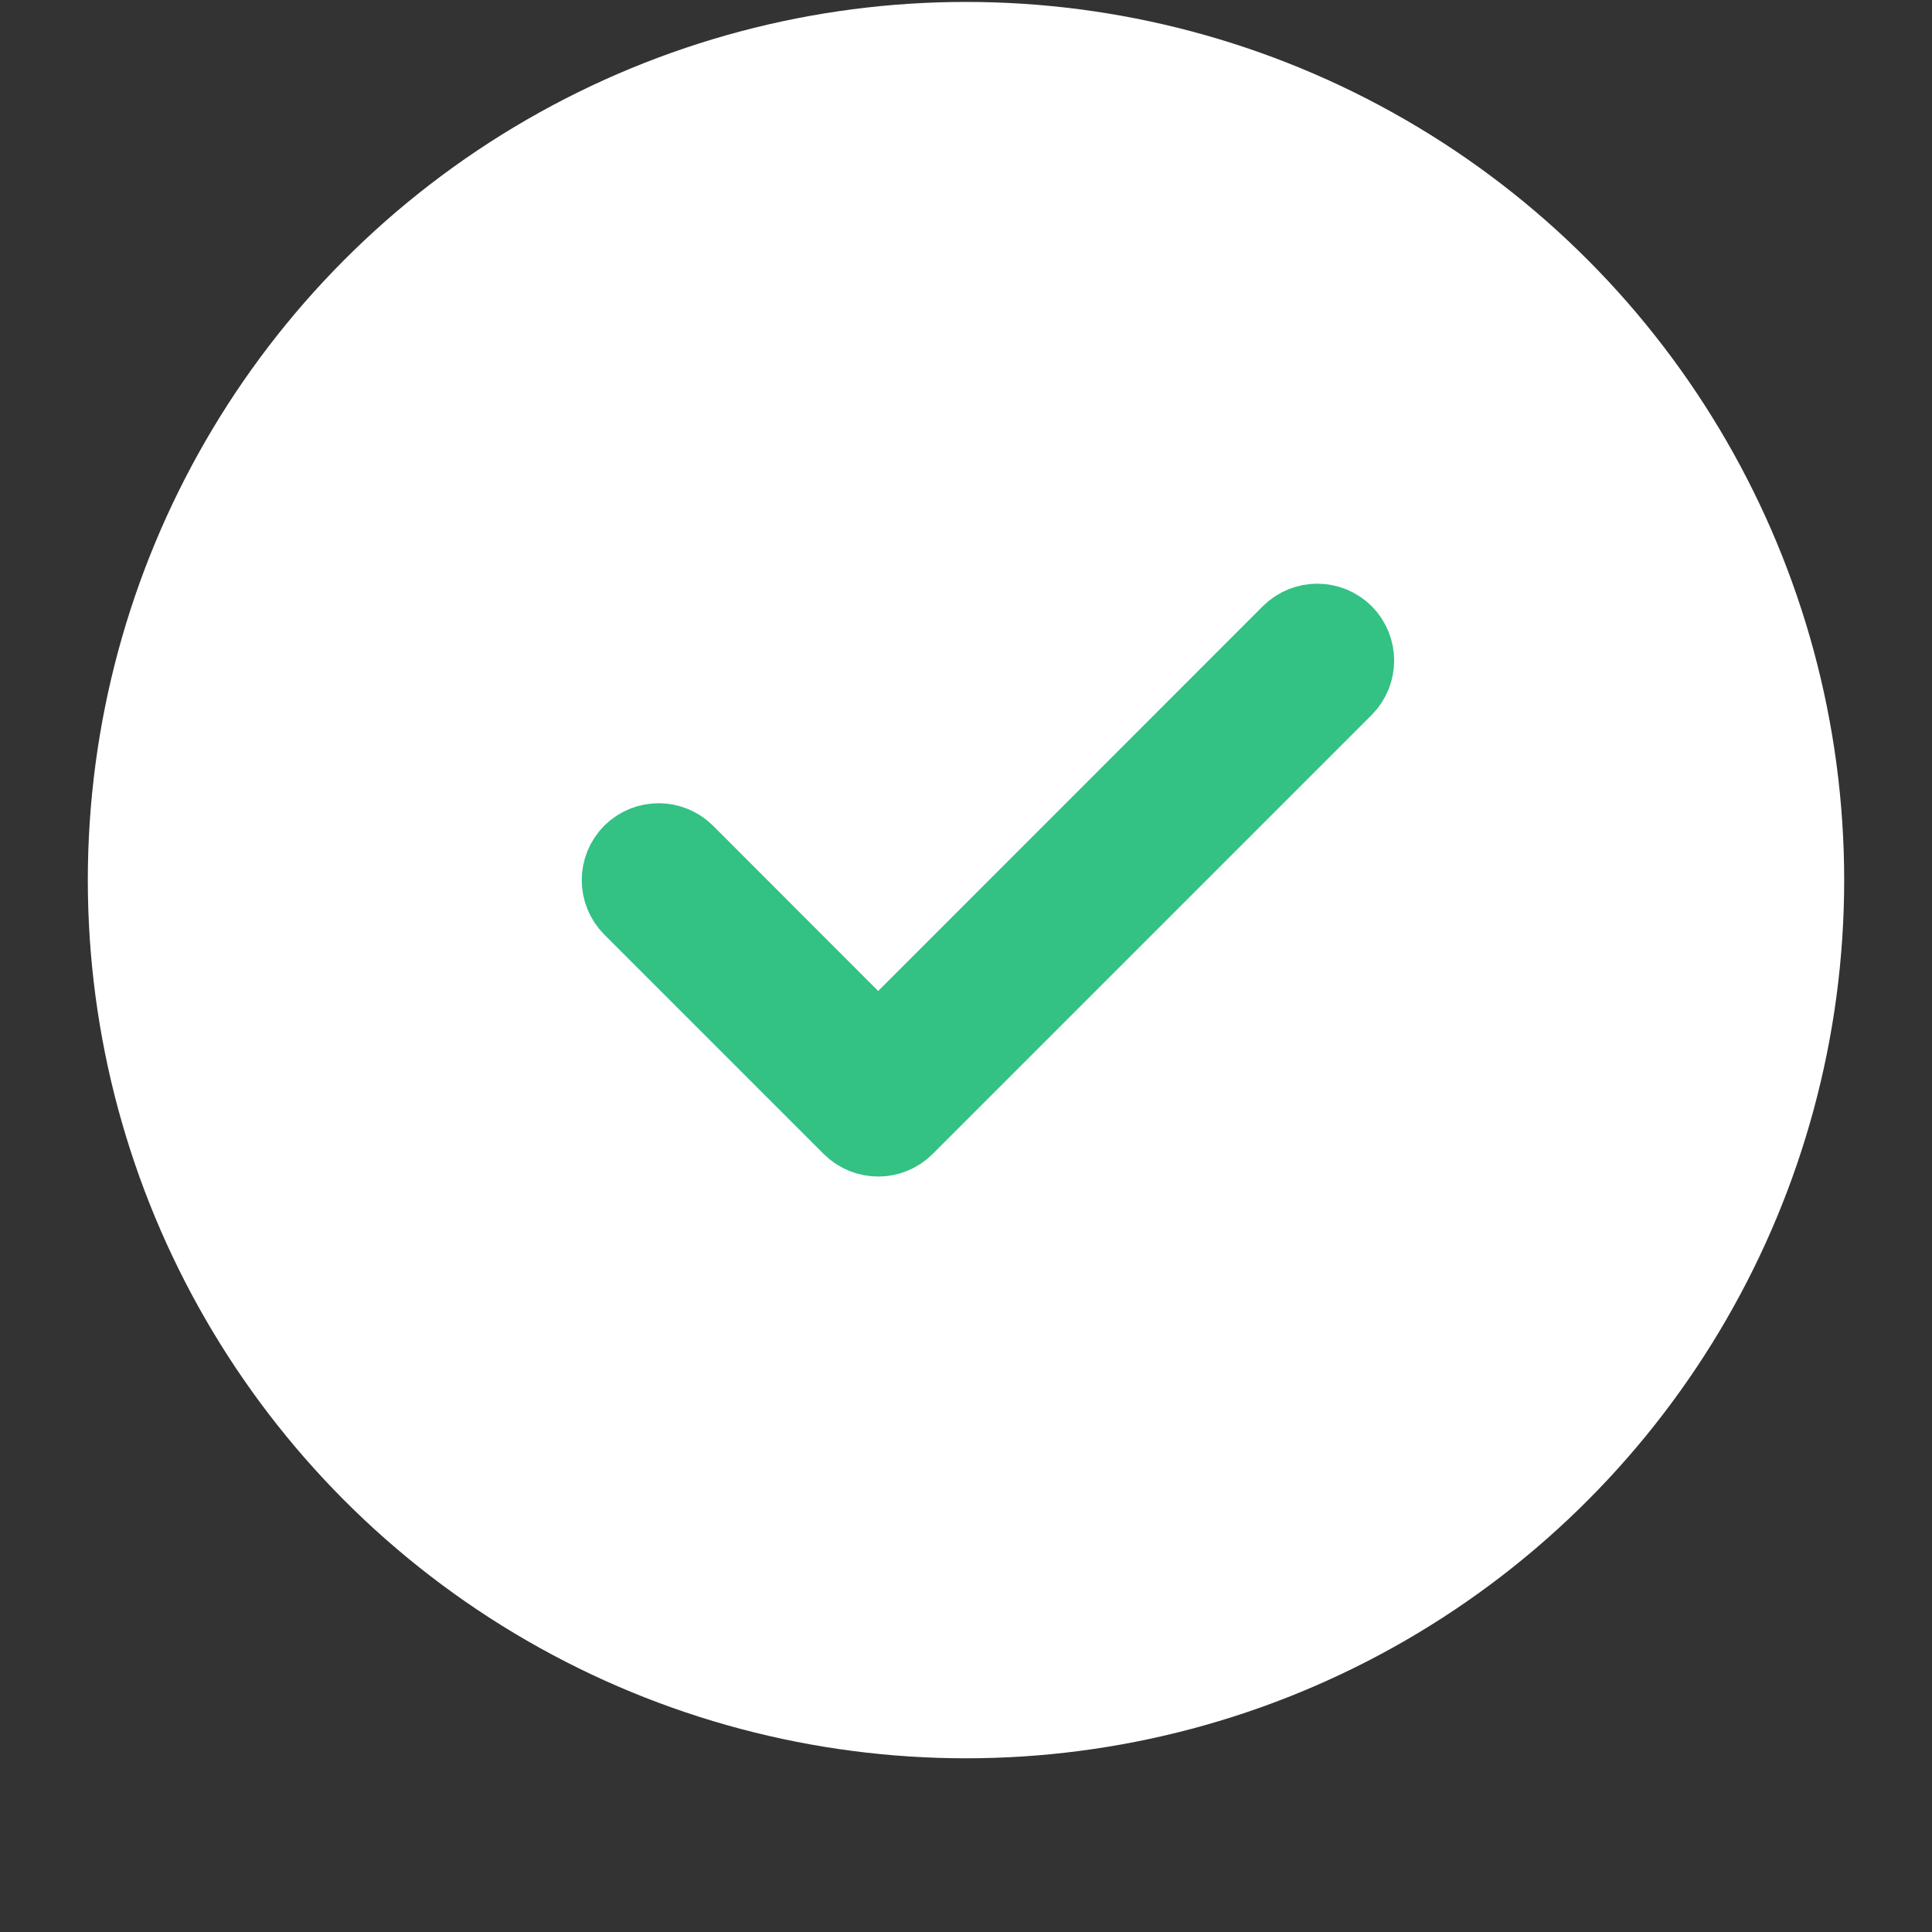 <svg width="11" height="11" viewBox="0 0 11 11" fill="none" xmlns="http://www.w3.org/2000/svg">
<rect x="0" y="0" width="11" height="11" fill="#333333" stroke="none"/>
<circle cx="5.5" cy="5.011" r="5" fill="white"/>
<path fill-rule="evenodd" clip-rule="evenodd" d="M7.633 3.628C7.706 3.702 7.706 3.82 7.633 3.894L5.133 6.394C5.059 6.467 4.941 6.467 4.867 6.394L3.617 5.144C3.544 5.07 3.544 4.952 3.617 4.878C3.691 4.805 3.809 4.805 3.883 4.878L5 5.996L7.367 3.628C7.441 3.555 7.559 3.555 7.633 3.628Z" fill="#34C184" stroke="#34C184" stroke-width="0.5" stroke-linecap="round" stroke-linejoin="round"/>
</svg>
